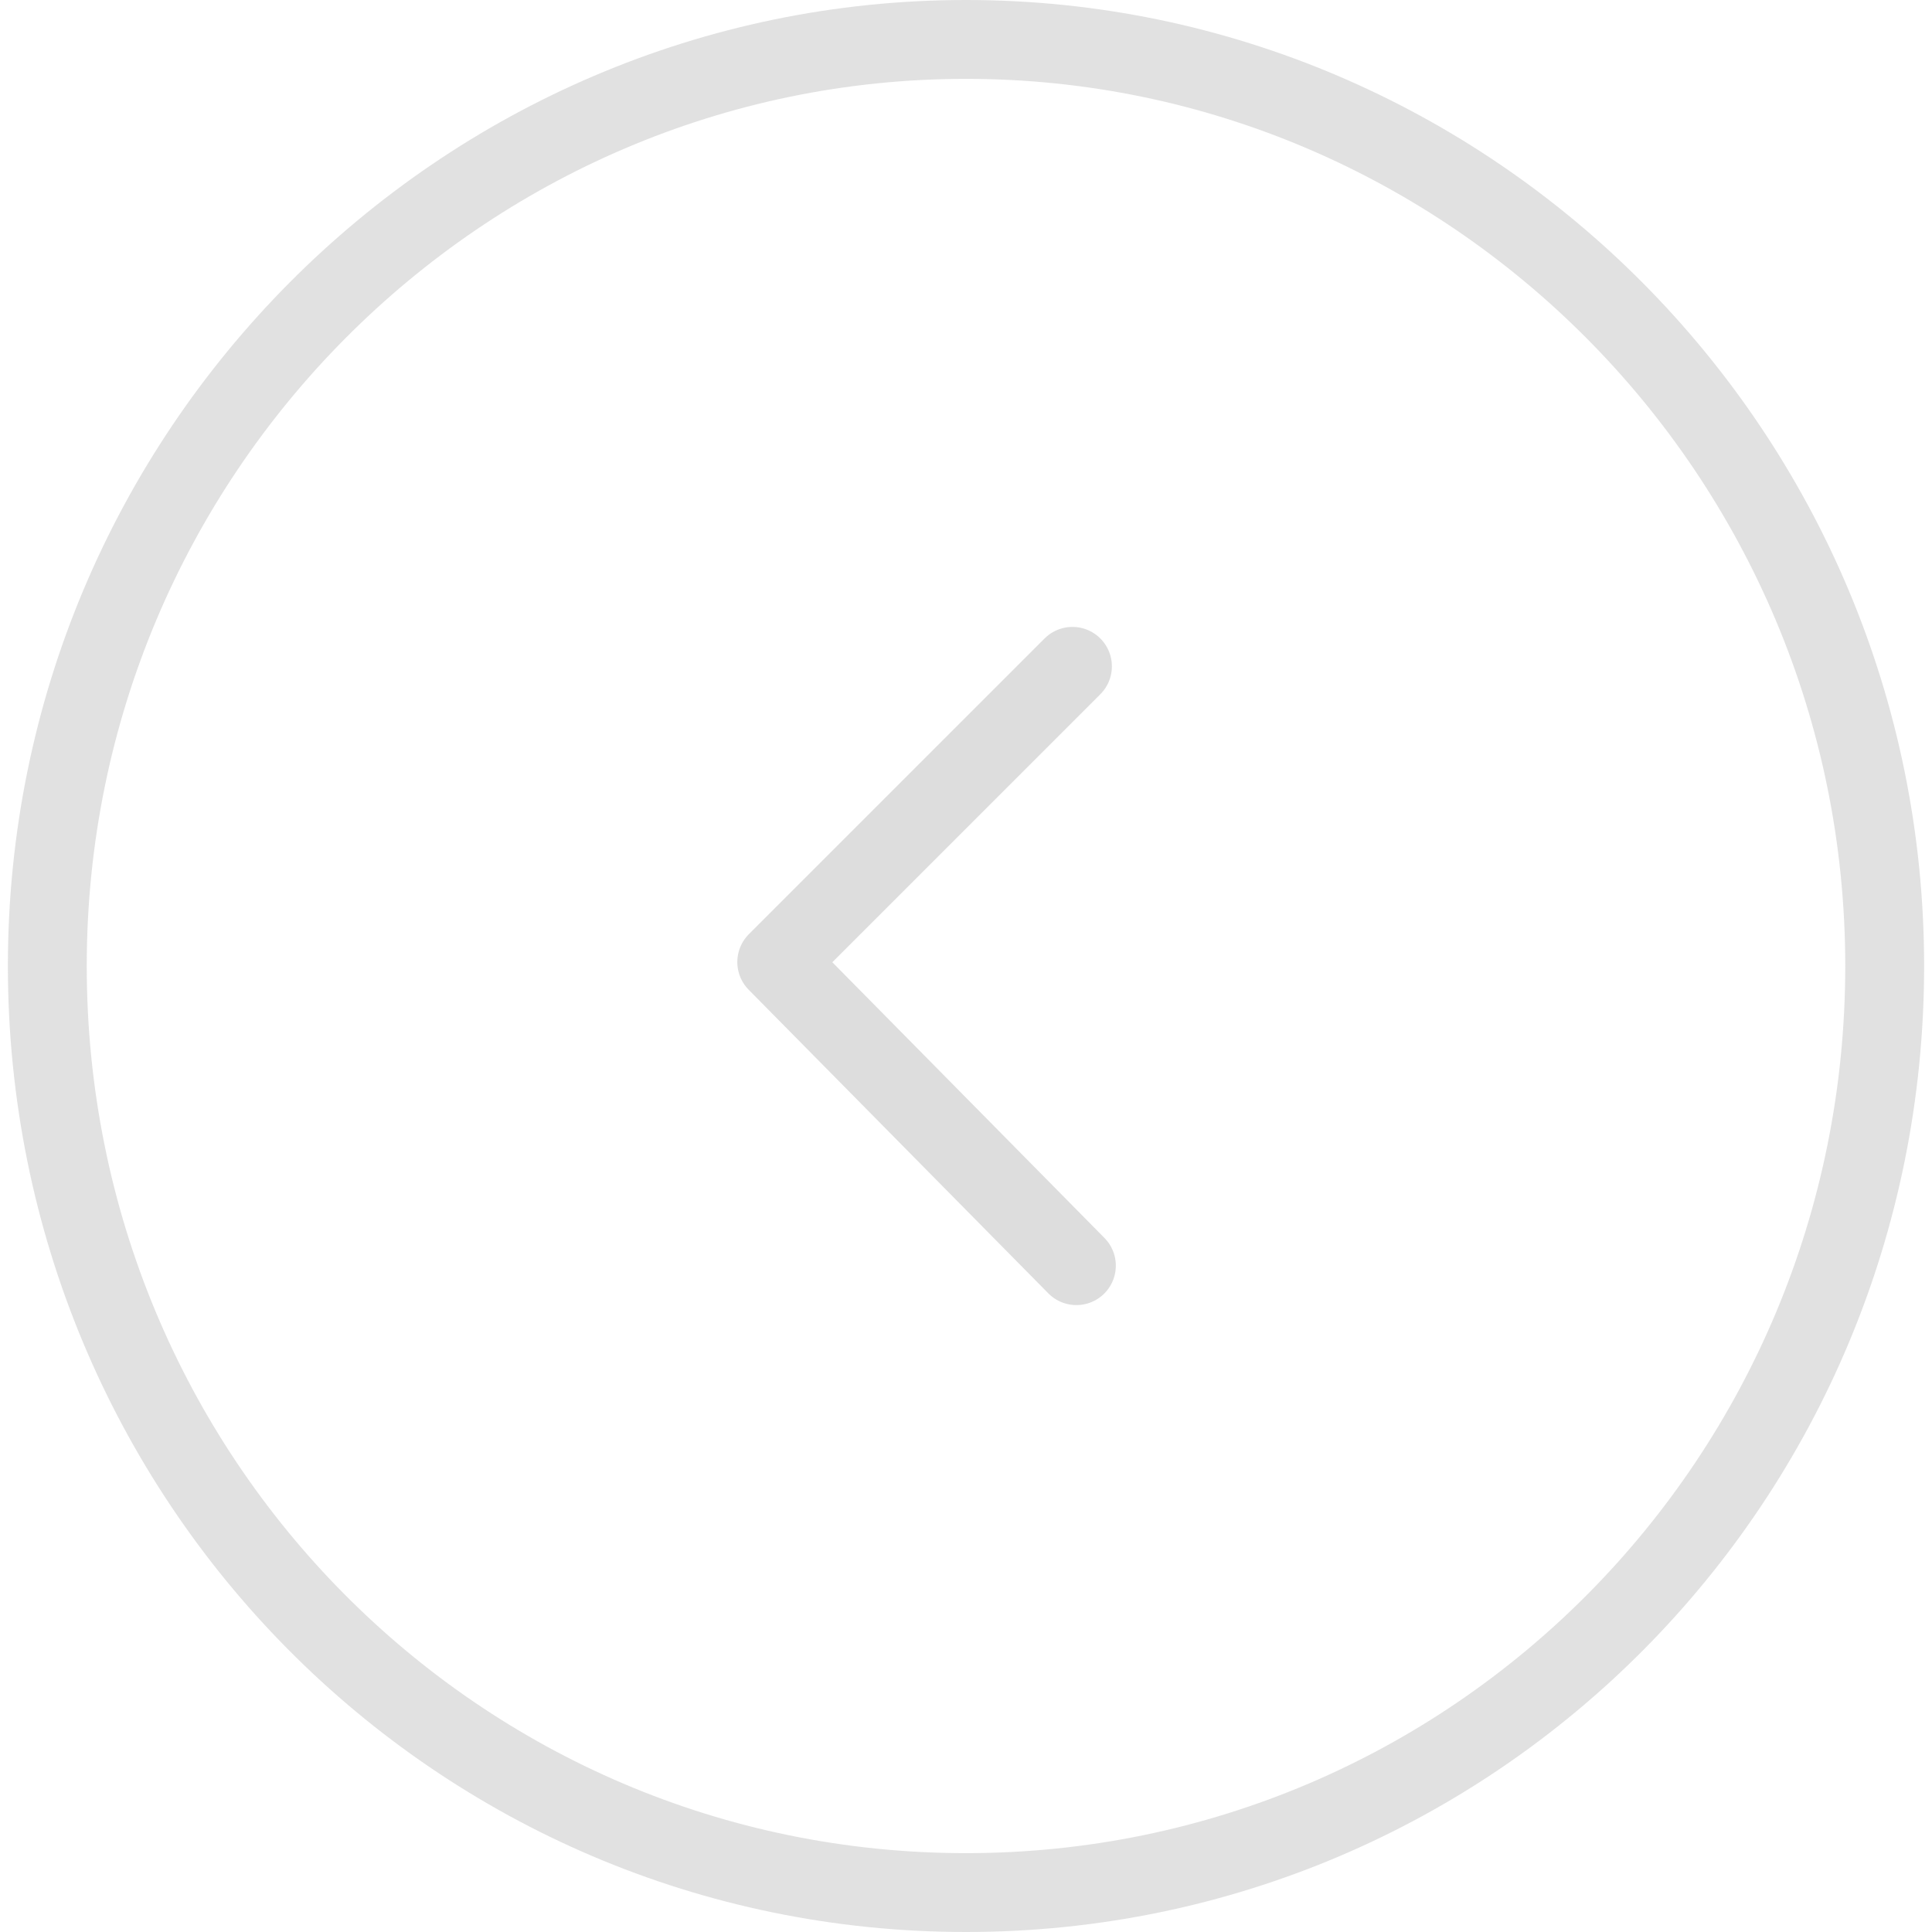 <?xml version="1.0" encoding="utf-8"?>
<!-- Generator: Adobe Illustrator 22.0.1, SVG Export Plug-In . SVG Version: 6.00 Build 0)  -->
<svg version="1.1" id="Layer_1" xmlns="http://www.w3.org/2000/svg" xmlns:xlink="http://www.w3.org/1999/xlink" x="0px" y="0px"
	 viewBox="0 0 49 49" style="enable-background:new 0 0 49 49;" xml:space="preserve">
<style type="text/css">
	.st0{fill:none;stroke:#DDDDDD;stroke-width:2;stroke-linecap:round;stroke-linejoin:round;stroke-miterlimit:10;}
	.st1{opacity:0.3;fill:none;stroke:#999999;stroke-width:2;enable-background:new    ;}
</style>
<polyline class="st0" points="27.2,16.9 19.7,24.4 27.3,32.1 "/>
<path class="st1" d="M47.8,24.5c0,13-10.4,23.5-23.3,23.5S1.2,37.5,1.2,24.5S11.7,1,24.5,1S47.8,11.5,47.8,24.5z"/>
</svg>
